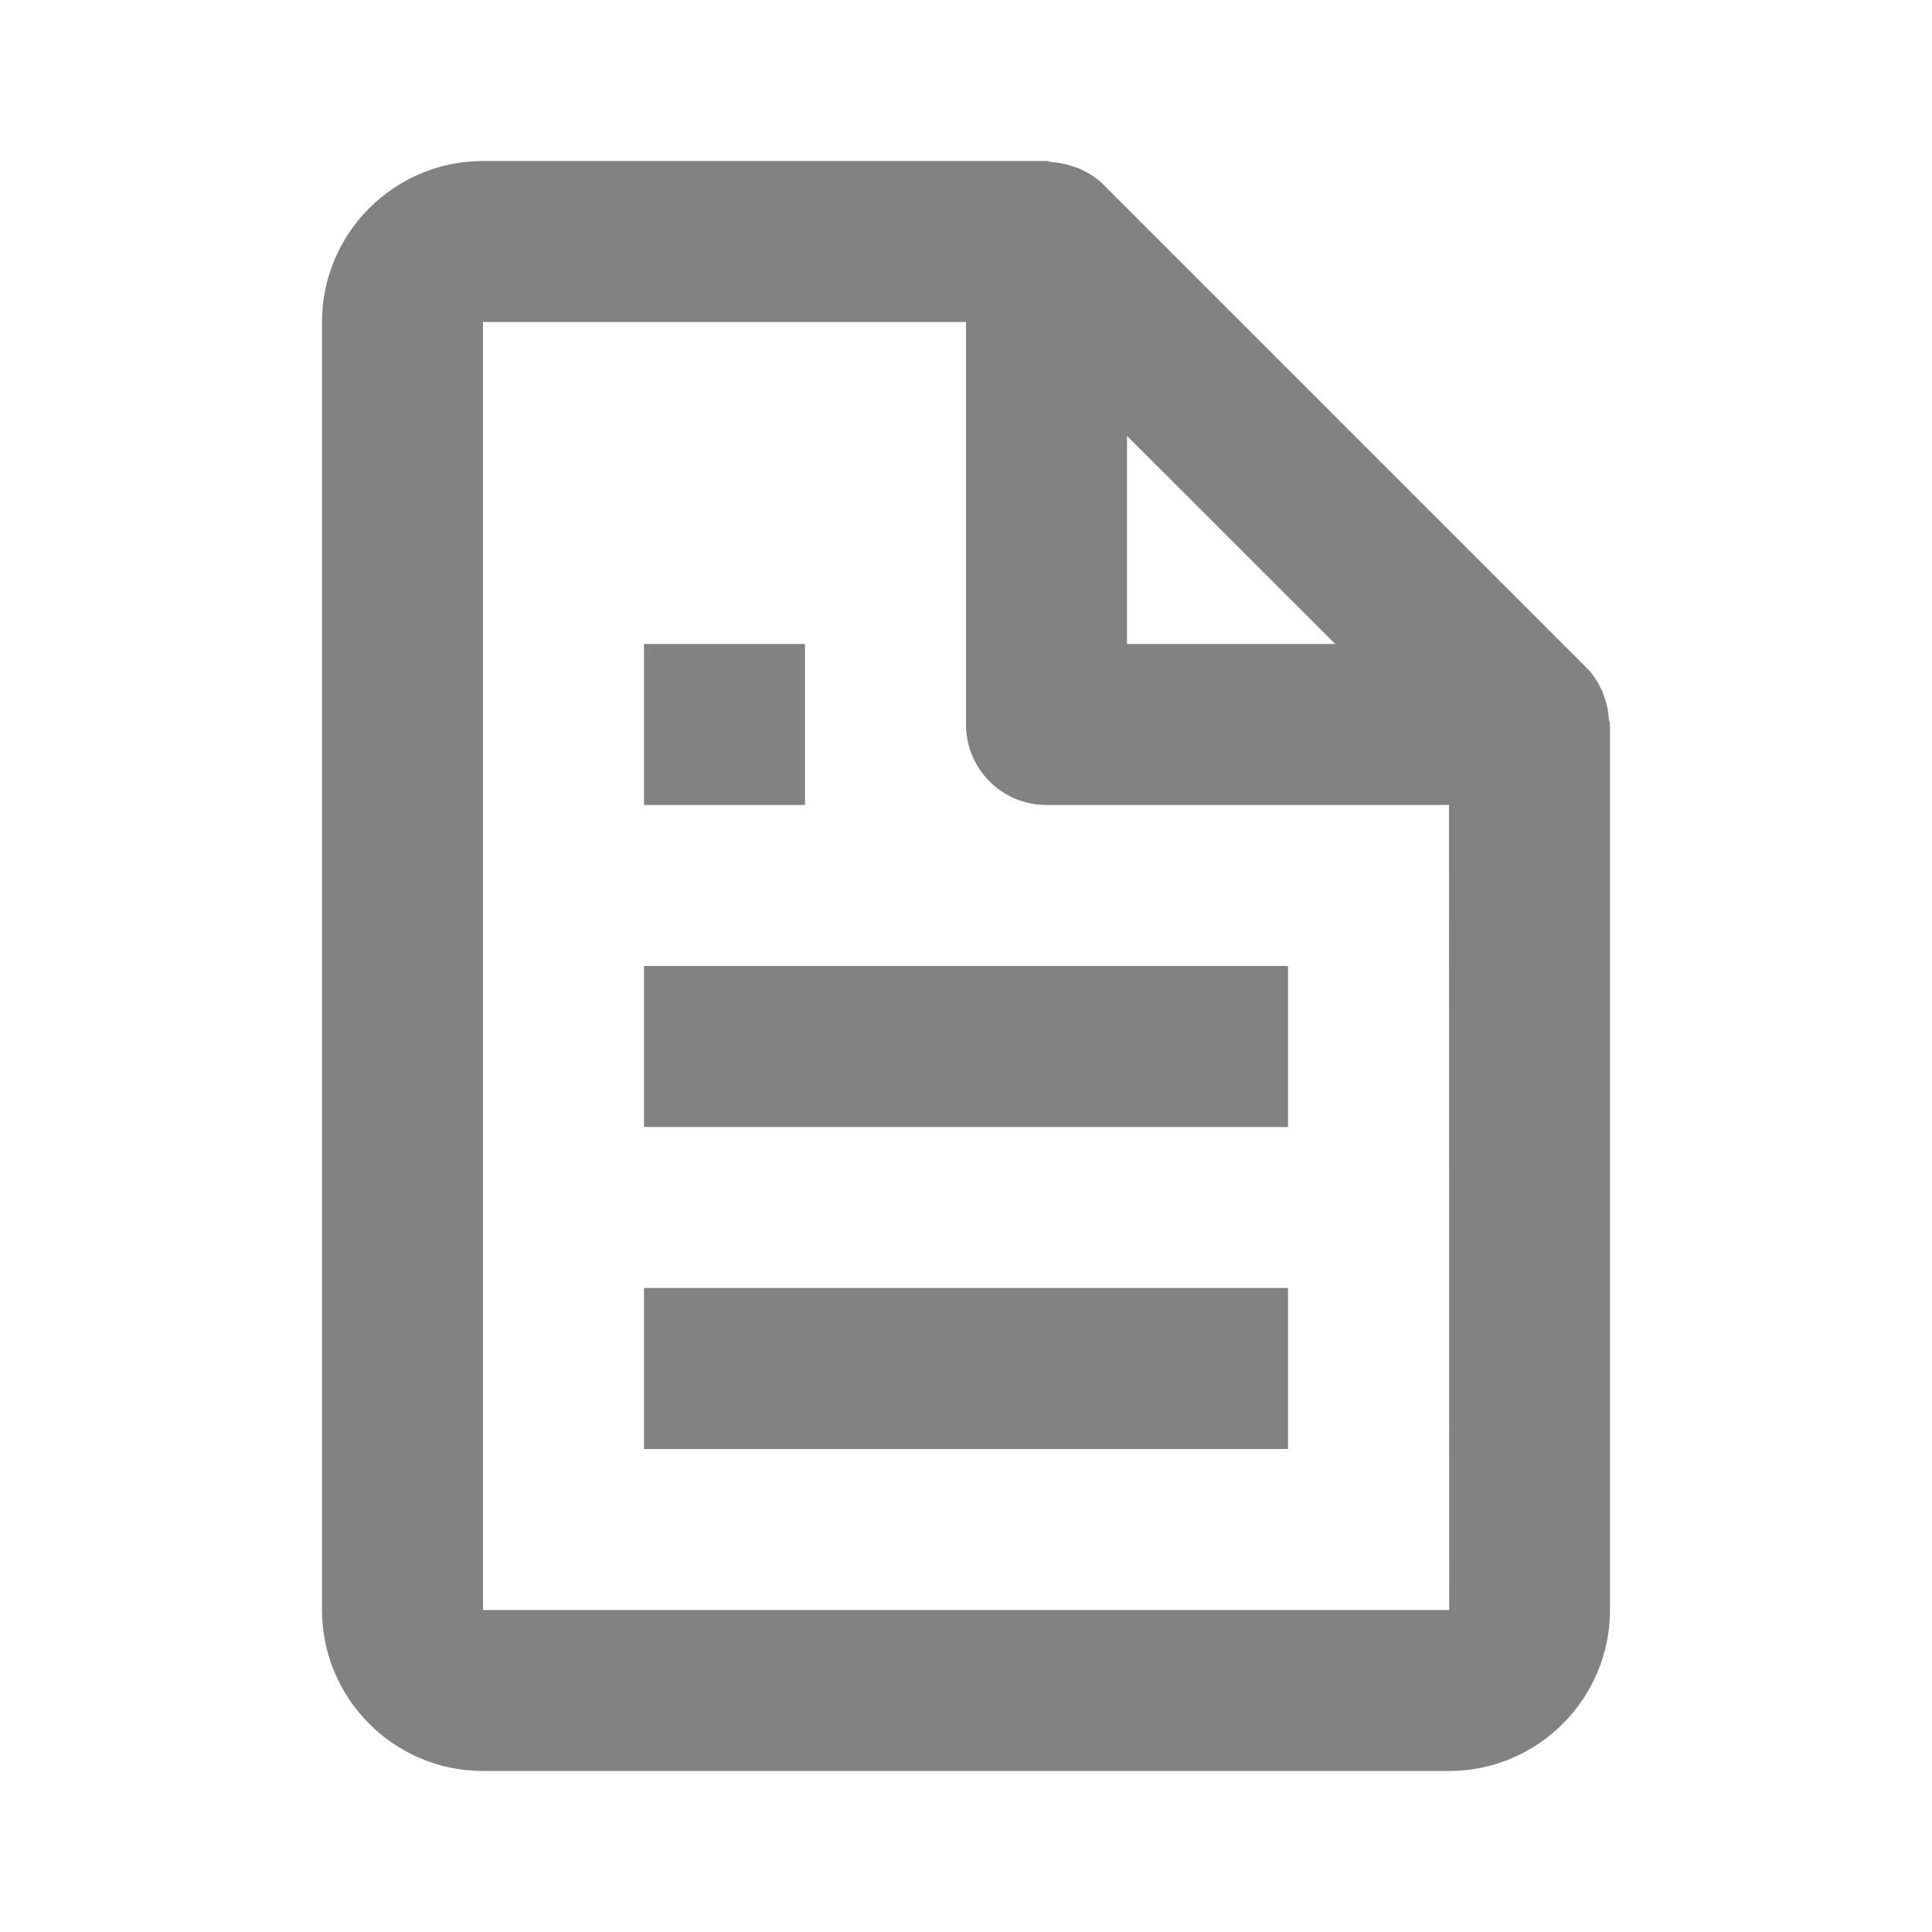 <svg width="18" height="18" viewBox="0 0 18 18" fill="none" xmlns="http://www.w3.org/2000/svg">
<path d="M14.927 6.439C14.89 6.36 14.845 6.284 14.78 6.22L10.28 1.72C10.216 1.655 10.14 1.609 10.06 1.573C10.038 1.562 10.014 1.556 9.99 1.548C9.927 1.527 9.863 1.514 9.796 1.51C9.78 1.508 9.766 1.5 9.75 1.5H4.5C3.673 1.5 3 2.173 3 3V15C3 15.827 3.673 16.5 4.5 16.5H13.5C14.327 16.5 15 15.827 15 15V6.75C15 6.734 14.992 6.72 14.99 6.704C14.986 6.637 14.974 6.572 14.952 6.509C14.944 6.485 14.938 6.462 14.927 6.439ZM12.44 6H10.5V4.061L12.44 6ZM4.5 15V3H9V6.75C9 7.165 9.335 7.5 9.75 7.5H13.5L13.502 15H4.5Z" fill="#838282"/>
<path d="M6 9H12V10.5H6V9ZM6 12H12V13.5H6V12ZM6 6H7.5V7.5H6V6Z" fill="#838282"/>
</svg>
